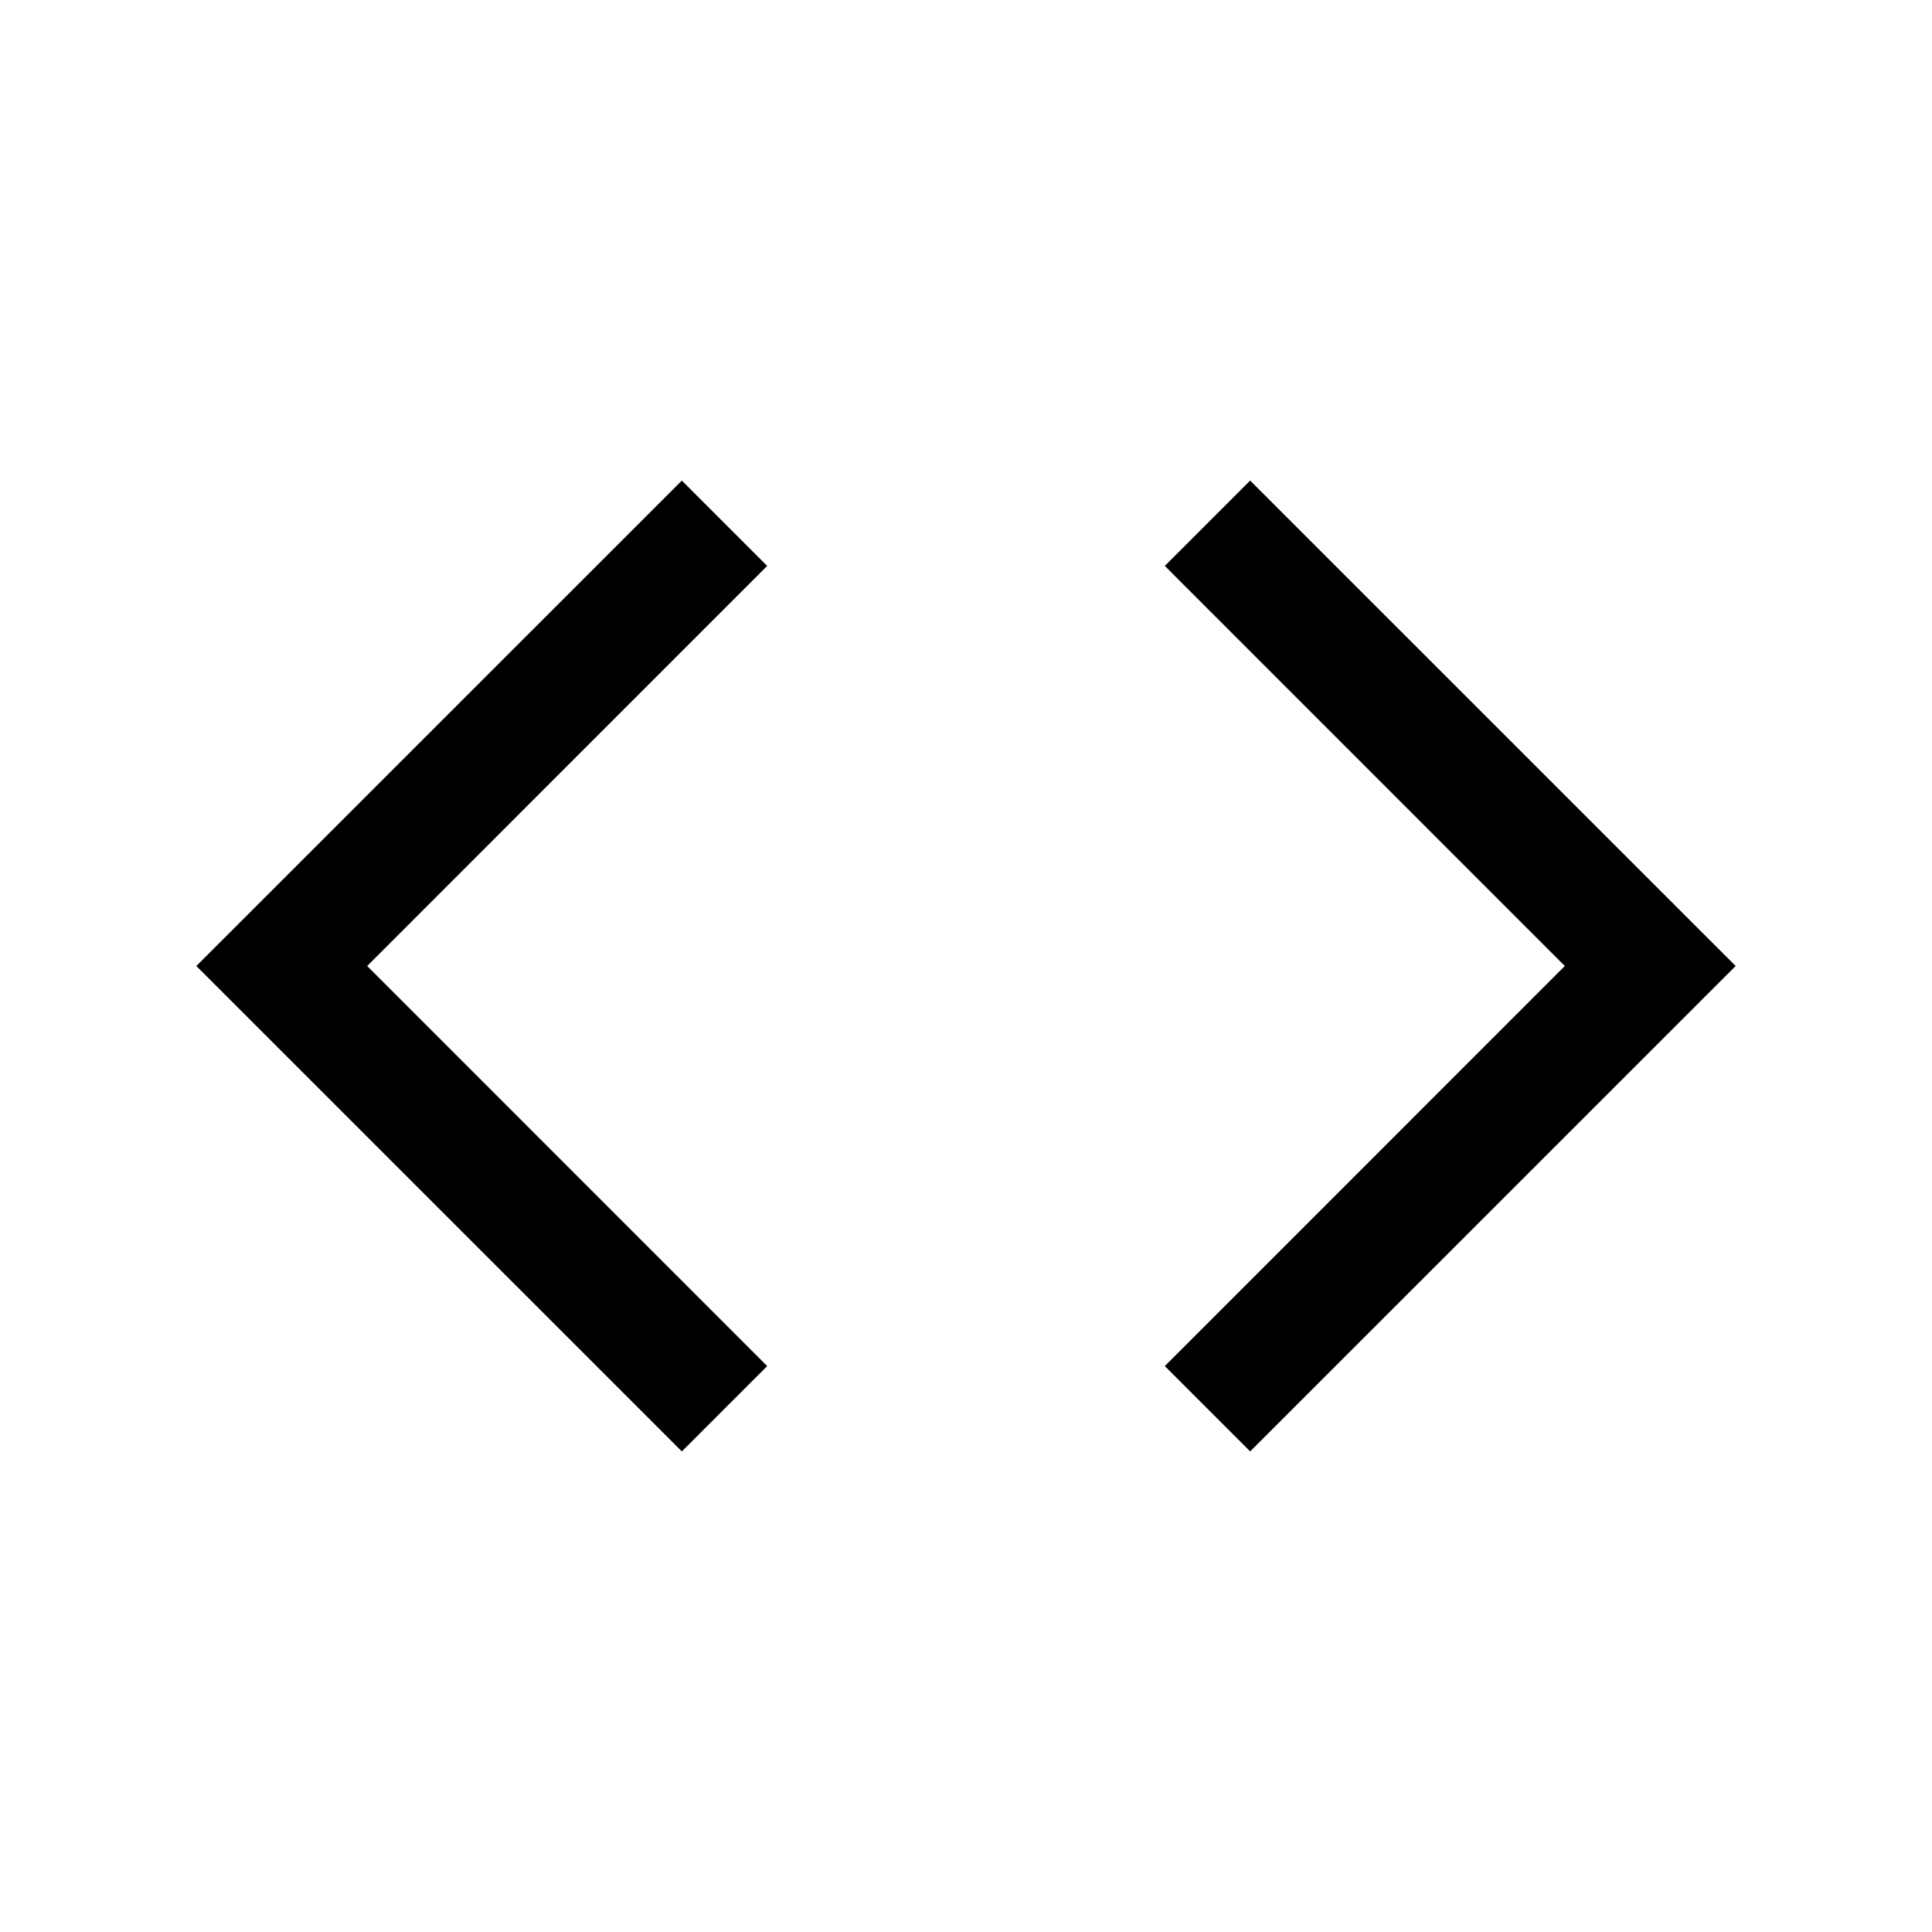 <svg width="24" height="24" viewBox="0 0 24 24" fill="none" xmlns="http://www.w3.org/2000/svg">
<path fill-rule="evenodd" clip-rule="evenodd" d="M19.439 12L14.47 7.03L15.53 5.97L21.561 12L15.53 18.03L14.47 16.97L19.439 12Z" fill="black"/>
<path fill-rule="evenodd" clip-rule="evenodd" d="M4.561 12L9.53 7.03L8.47 5.97L2.439 12L8.47 18.03L9.53 16.97L4.561 12Z" fill="black"/>
</svg>
